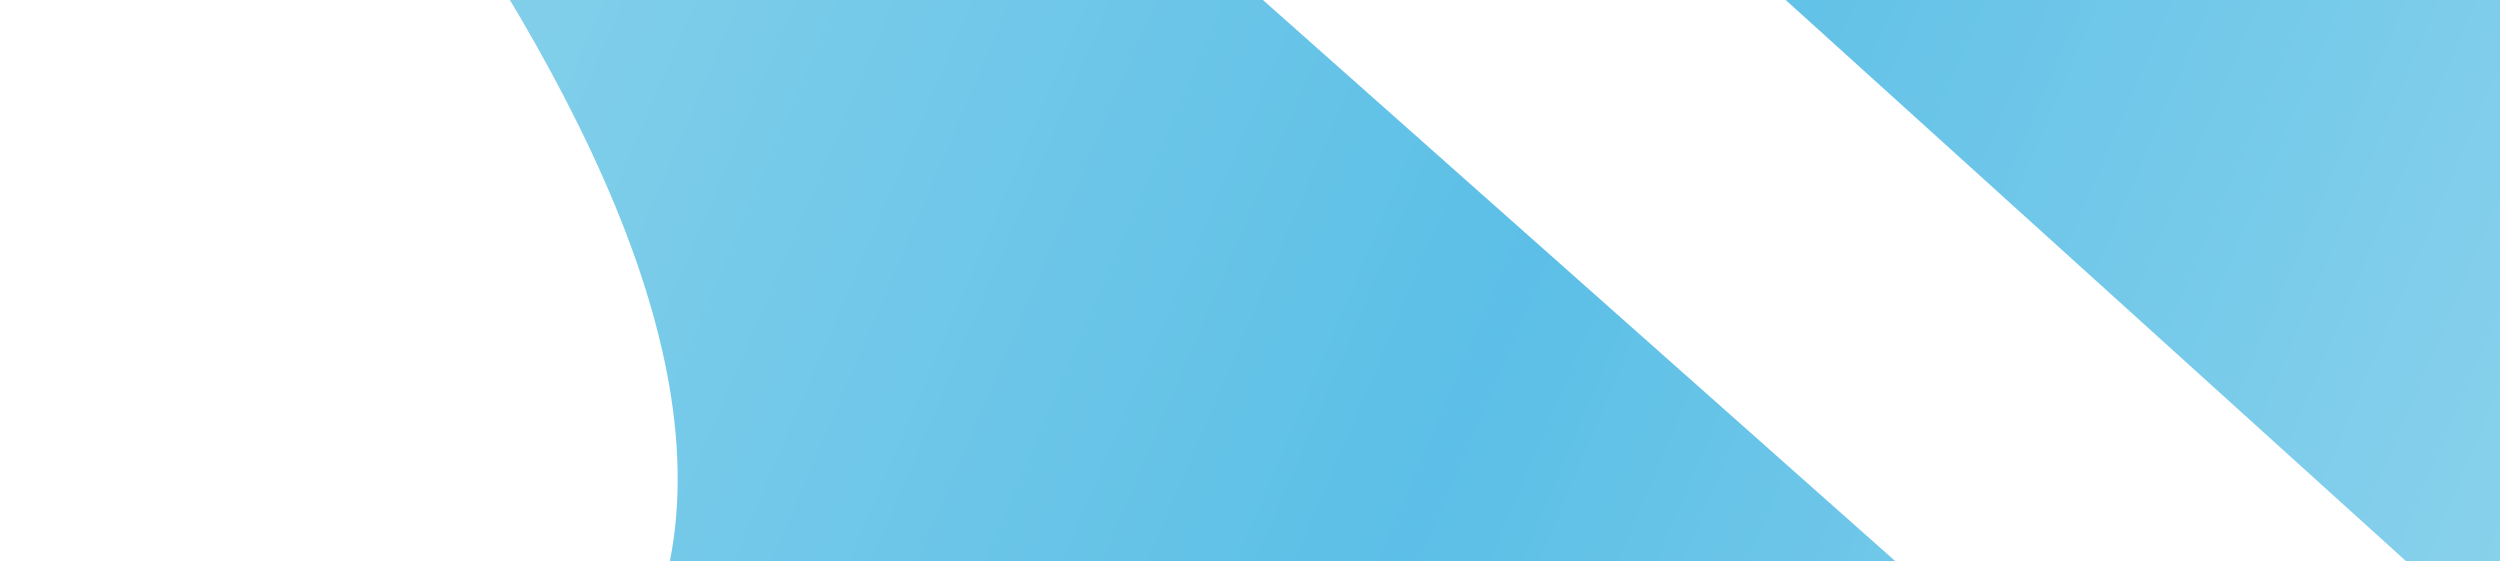 <svg width="499" height="112" viewBox="0 0 499 112" fill="none" xmlns="http://www.w3.org/2000/svg">
<g opacity="0.64">
<path fill-rule="evenodd" clip-rule="evenodd" d="M0.12 212.178C0.897 220.9 6.726 227.569 13.333 227.569H465.118C472.503 227.569 478.332 219.617 478.332 210.126C478.332 203.456 475.612 197.813 471.531 194.735L37.04 -190.82V-89.237C131.089 25.173 210.953 158.821 11.584 192.682C4.2 193.965 -0.852 202.687 0.12 212.178Z" fill="url(#paint0_linear_1_592)"/>
<path fill-rule="evenodd" clip-rule="evenodd" d="M596.671 -230H144.885C137.501 -230 131.672 -222.048 131.672 -212.557C131.672 -205.887 134.392 -200.243 138.473 -197.165L591.618 212.759V109.123C490.574 -9.134 385.643 -158.943 598.419 -195.113C605.609 -196.396 610.856 -205.117 609.884 -214.609C608.912 -223.587 603.277 -230 596.671 -230Z" fill="url(#paint1_linear_1_592)"/>
</g>
<defs>
<linearGradient id="paint0_linear_1_592" x1="-10.002" y1="-6.401" x2="542.317" y2="228.885" gradientUnits="userSpaceOnUse">
<stop stop-color="#58C0E1"/>
<stop offset="0.521" stop-color="#009BD9"/>
<stop offset="0.847" stop-color="#42B6E0"/>
<stop offset="1" stop-color="#5FC4E1"/>
</linearGradient>
<linearGradient id="paint1_linear_1_592" x1="136.223" y1="-349.844" x2="688.542" y2="-114.558" gradientUnits="userSpaceOnUse">
<stop stop-color="#58C0E1"/>
<stop offset="0.521" stop-color="#009BD9"/>
<stop offset="0.847" stop-color="#42B6E0"/>
<stop offset="1" stop-color="#5FC4E1"/>
</linearGradient>
</defs>
</svg>
